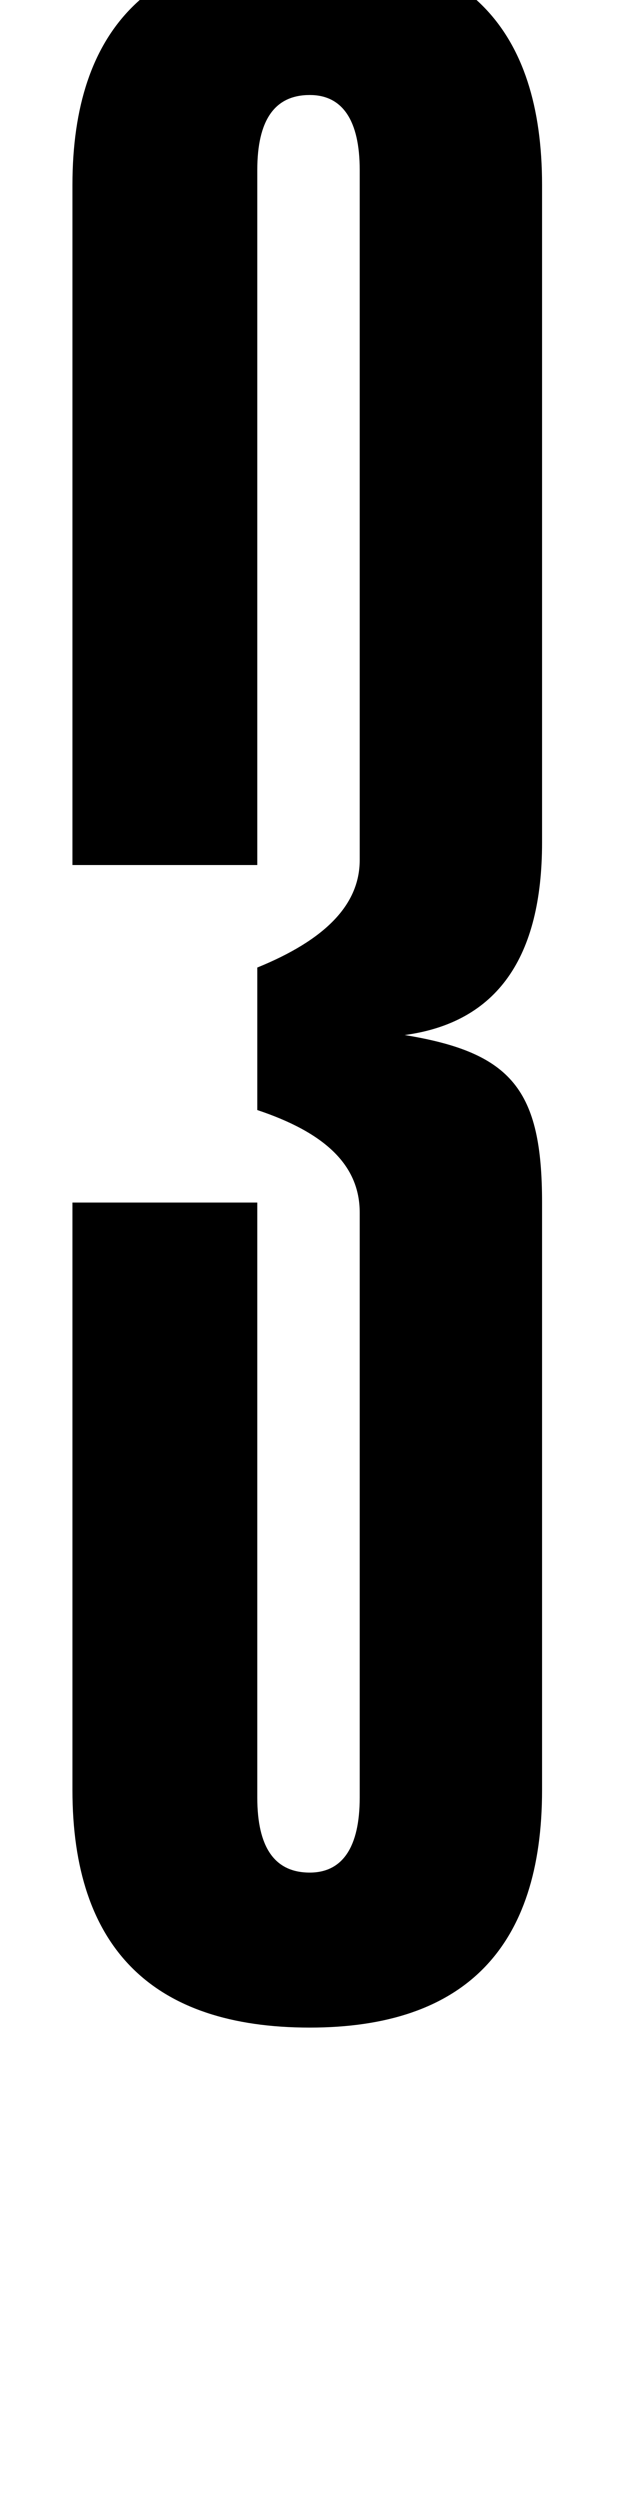 <?xml version="1.0" encoding="UTF-8" standalone="no"?>
<svg
   xmlns:dc="http://purl.org/dc/elements/1.1/"
   xmlns:cc="http://creativecommons.org/ns#"
   xmlns:rdf="http://www.w3.org/1999/02/22-rdf-syntax-ns#"
   xmlns:svg="http://www.w3.org/2000/svg"
   xmlns="http://www.w3.org/2000/svg"
   id="svg6"
   viewBox="0 0 247 1000"
   version="1.1">
  <defs
     id="defs10" />
  <g
     id="g4"
     transform="matrix(1 0 0 -1 0 800)">
    <path
       id="path2"
       d="M217 319v-235c0 -63 -31 -95 -93 -95c-63 0 -95 32 -95 95v235h74v-238c0 -20 7 -30 21 -30c13 0 20 10 20 30v234c0 19 -14 32 -41 41v57c27 11 41 25 41 43v276c0 20 -7 30 -20 30c-14 0 -21 -10 -21 -30v-278h-74v272c0 63 32 95 95 95c62 0 93 -32 93 -95v-263 c0 -46 -18 -72 -55 -77c43 -7 55 -22 55 -67z"
       fill="currentColor" />
  </g>
</svg>
